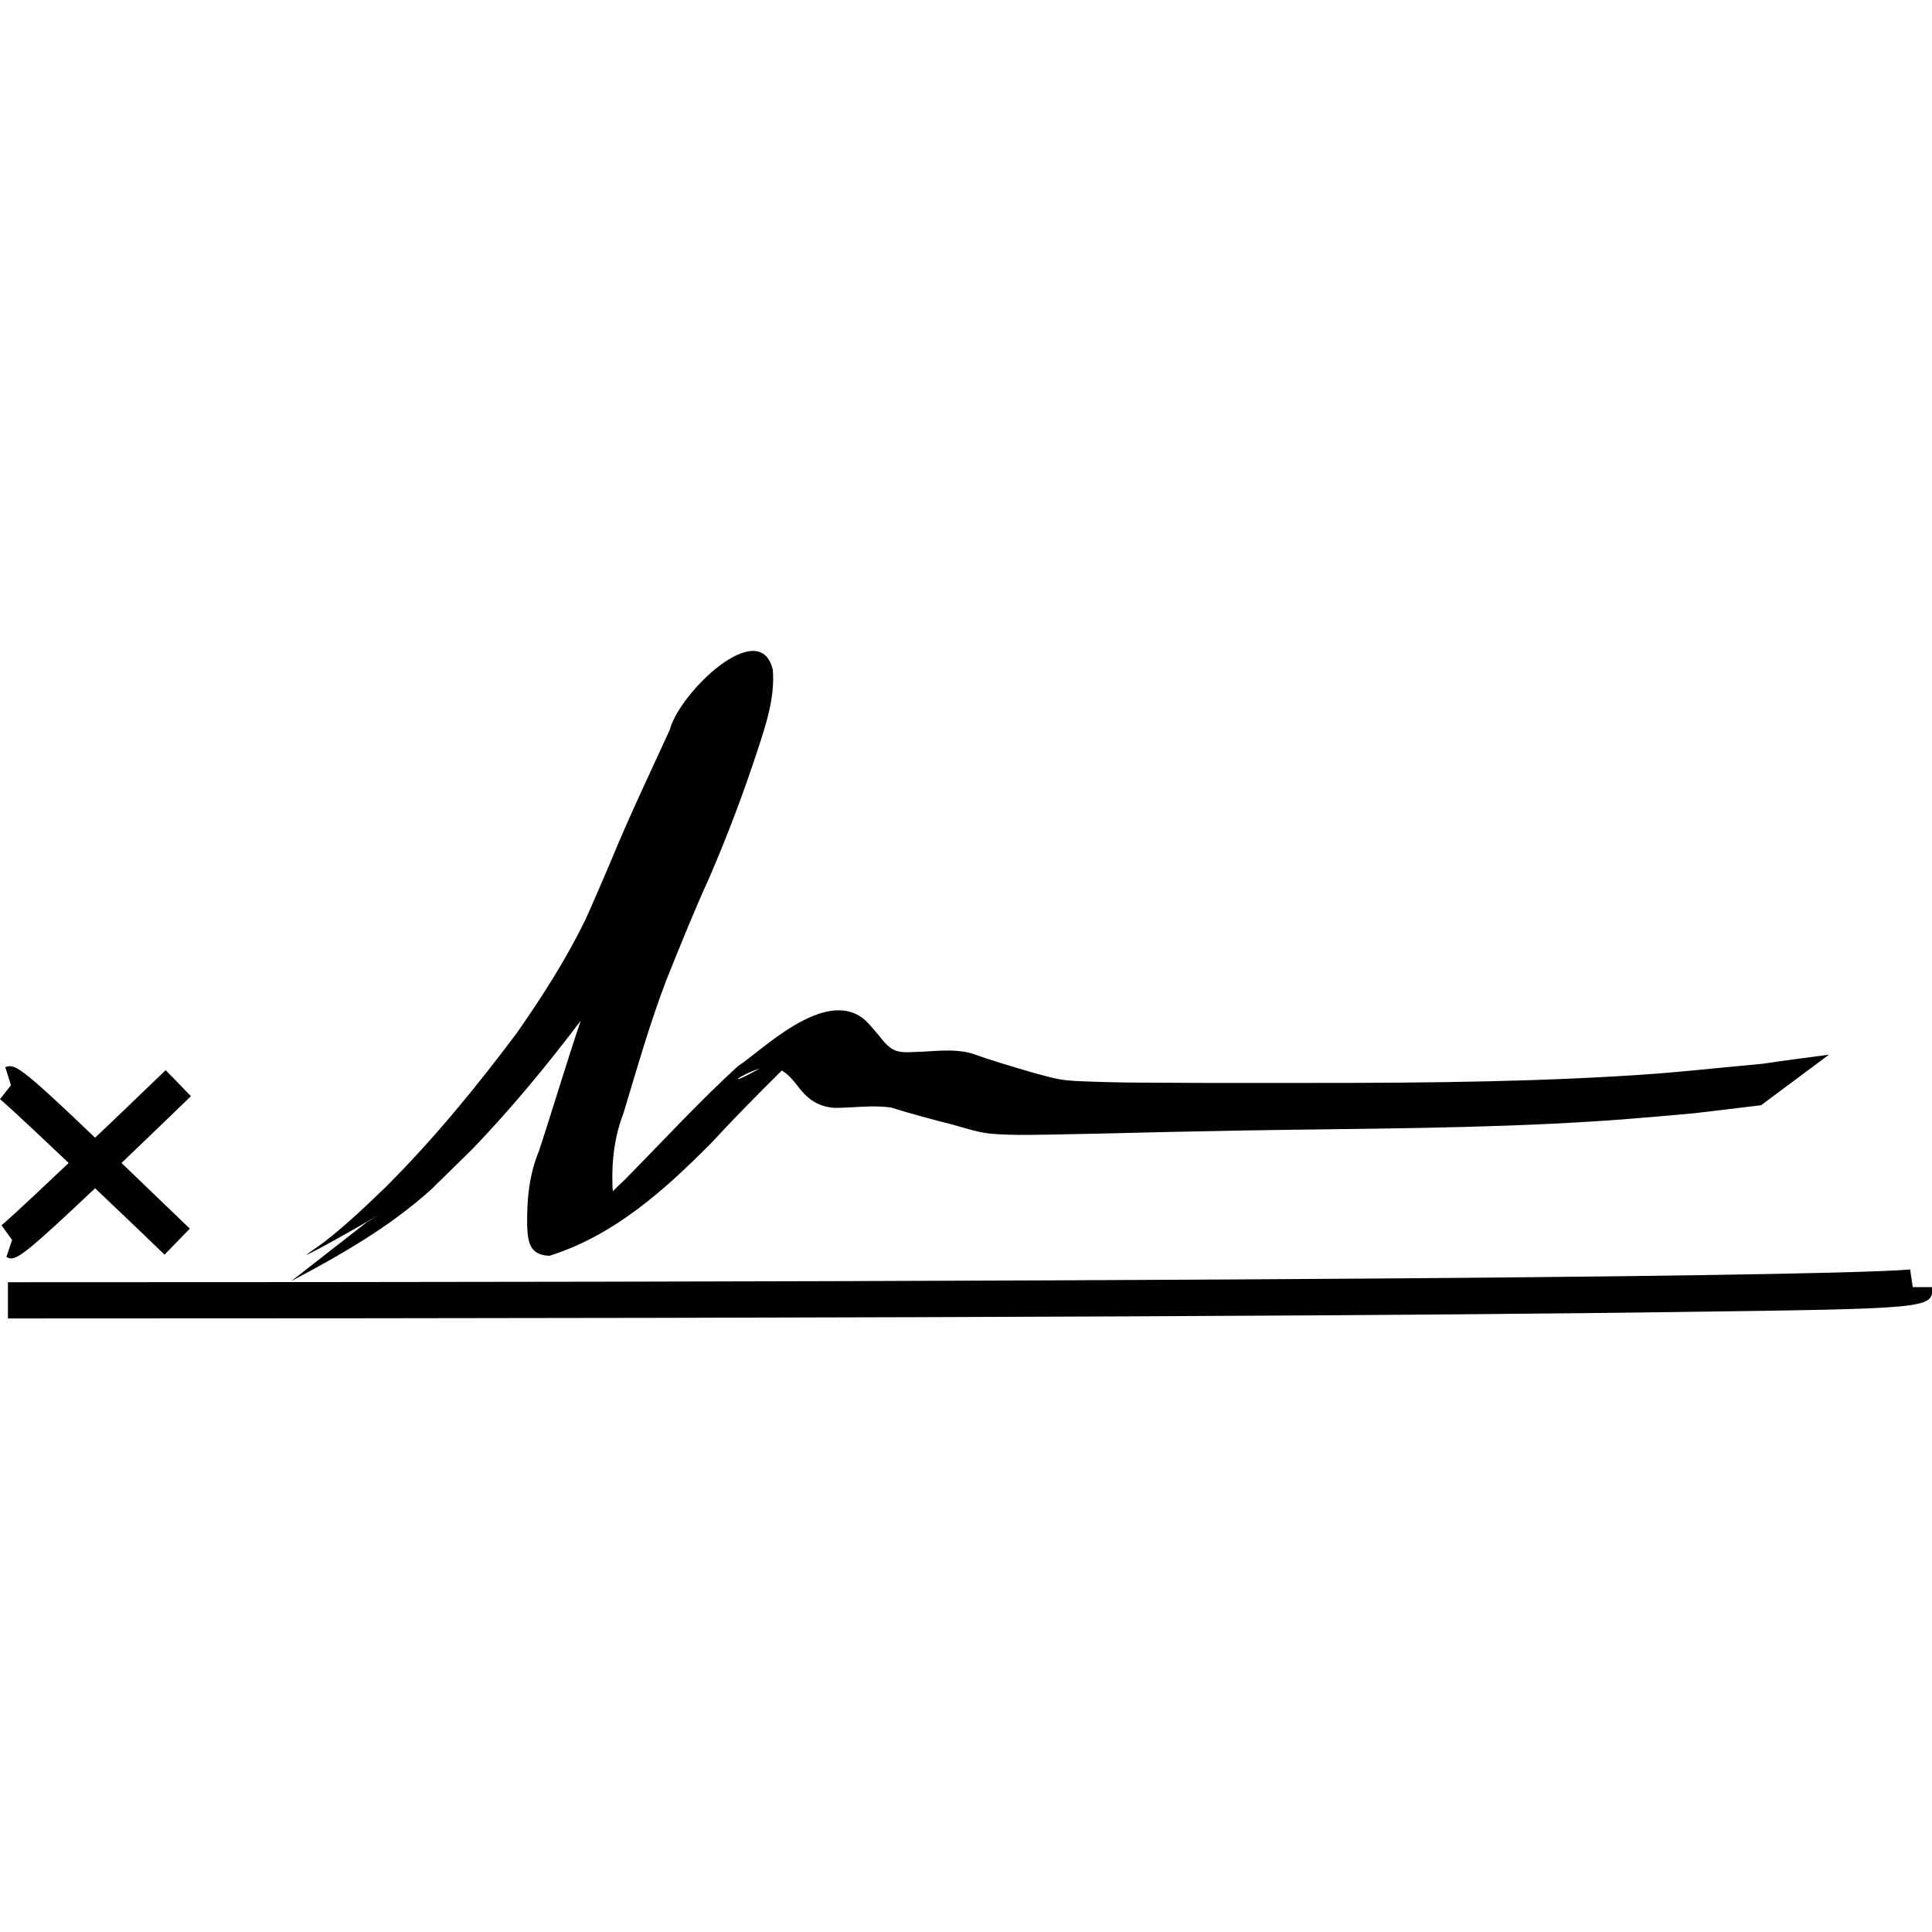 <?xml version="1.0" encoding="utf-8"?>
<!-- Generator: Adobe Illustrator 21.1.0, SVG Export Plug-In . SVG Version: 6.00 Build 0)  -->
<svg version="1.1" id="Layer_1" xmlns="http://www.w3.org/2000/svg" xmlns:xlink="http://www.w3.org/1999/xlink" x="0px" y="0px"
	 viewBox="0 0 512 512" style="enable-background:new 0 0 512 512;" xml:space="preserve">
<style type="text/css">
	.st0{fill:#010101;}
</style>
<g>
	<path class="st0" d="M506.9,341.1l-0.7-4.7c-2.1,0.3-34.9,3.4-504.1,3.4v9.6c261,0,384.4-0.9,442.1-1.7c67.9-0.9,67.9-0.9,67.9-6.6
		H506.9z"/>
	<path class="st0" d="M2.9,333.5c2.1,0,5.6-2.8,22.3-18.6c5,4.8,11.2,10.6,18.4,17.6l6.7-6.9c-7.2-6.9-13-12.5-18.1-17.4
		c5.1-4.9,11.2-10.7,18.4-17.7l-6.7-6.9c-7.5,7.2-13.6,13.1-18.7,17.9C4.7,281.9,3.9,282,1.4,282.8l1.5,4.8L0,291.3
		c0.3,0.2,2.8,2.3,18.2,16.9C3.1,322.5,0.7,324.5,0.4,324.7l2.8,3.9l-1.5,4.5C2.1,333.3,2.5,333.5,2.9,333.5z"/>
	<path class="st0" d="M77.2,339.5c13.2-7,26.2-14.4,37.3-24.5c0.5-0.5,10.3-10.1,10.6-10.4c10.3-10.7,19.8-22.2,28.8-34.1
		c-3.9,11.5-7.3,23.1-11.1,34.6c-2.6,6.3-3.2,12.9-3.1,19.7c0.2,4.5,0.7,7.8,5.9,8c17.2-5.4,30.6-17.5,42.9-29.9
		c6.1-6.6,12.4-13,18.7-19.2c1.5,0.9,2.8,2.3,3.8,3.6c2.8,3.8,5.4,5.9,10.1,6.3c5,0,10-0.8,15-0.1c5.4,1.7,11.1,3.2,16.6,4.6
		c3.2,0.9,6.2,1.9,9.5,2.3c5.9,0.6,14.4,0.3,20,0.2c12.3-0.2,24.6-0.6,36.8-0.8c30.8-0.7,61.6-0.5,92.3-2
		c15.9-0.8,22.3-1.4,37.9-2.8c5.8-0.7,11.7-1.4,17.5-2.1l18-13.4c-5.8,0.8-11.7,1.5-17.5,2.4c-14.3,1.3-23.9,2.5-38.4,3.3
		c-30.6,1.8-61.3,1.8-92,1.8c-12.7,0-22.9,0-35.4-0.1c-2.8,0-14.7-0.2-18.6-0.6c-3.2-0.3-6.2-1.3-9.3-2.1
		c-5.4-1.6-10.9-3.2-16.2-5.1c-5-1.3-10.1-0.4-15.3-0.3c-4.7,0.3-6.1-0.5-9.1-4.4c-0.7-0.8-2.9-3.5-3.7-4.1
		c-10.5-9.1-27.9,8.7-33.6,12.2c-10.5,9.6-20.2,20.2-30.2,30.3c-1.1,1-2,1.9-3,2.9c-0.1-0.9-0.1-1.7-0.1-2
		c-0.2-6.4,0.6-12.6,2.9-18.6c3.6-11.9,7-23.9,11.4-35.4c3.7-9.2,7.4-18.4,11.5-27.4c4.7-10.9,8.9-22,12.6-33.3
		c2.3-7,4.7-14.1,4.1-21.5c-3.4-14.4-24.7,5.9-27.3,15.9c-5.4,11.8-11,23.5-15.9,35.5c-0.8,1.9-5.5,12.8-6.4,14.7
		c-5.1,10.5-11.5,20.5-18.2,30.1c-10.7,14.3-22.1,28.2-34.7,40.8c-5.2,5-10.4,10-16.2,14.5c-1.4,1.1-6.1,4.2-4.5,3.4
		c7.6-3.7,25.7-14.6,15.6-8.5L77.2,339.5z M201.3,283.2C191.5,288.6,196,284.8,201.3,283.2L201.3,283.2z M166.3,317.3
		c-0.5,0.2-0.9,0.5-1.4,0.8C168.9,315.8,170.8,314.8,166.3,317.3z"/>
</g>
</svg>
